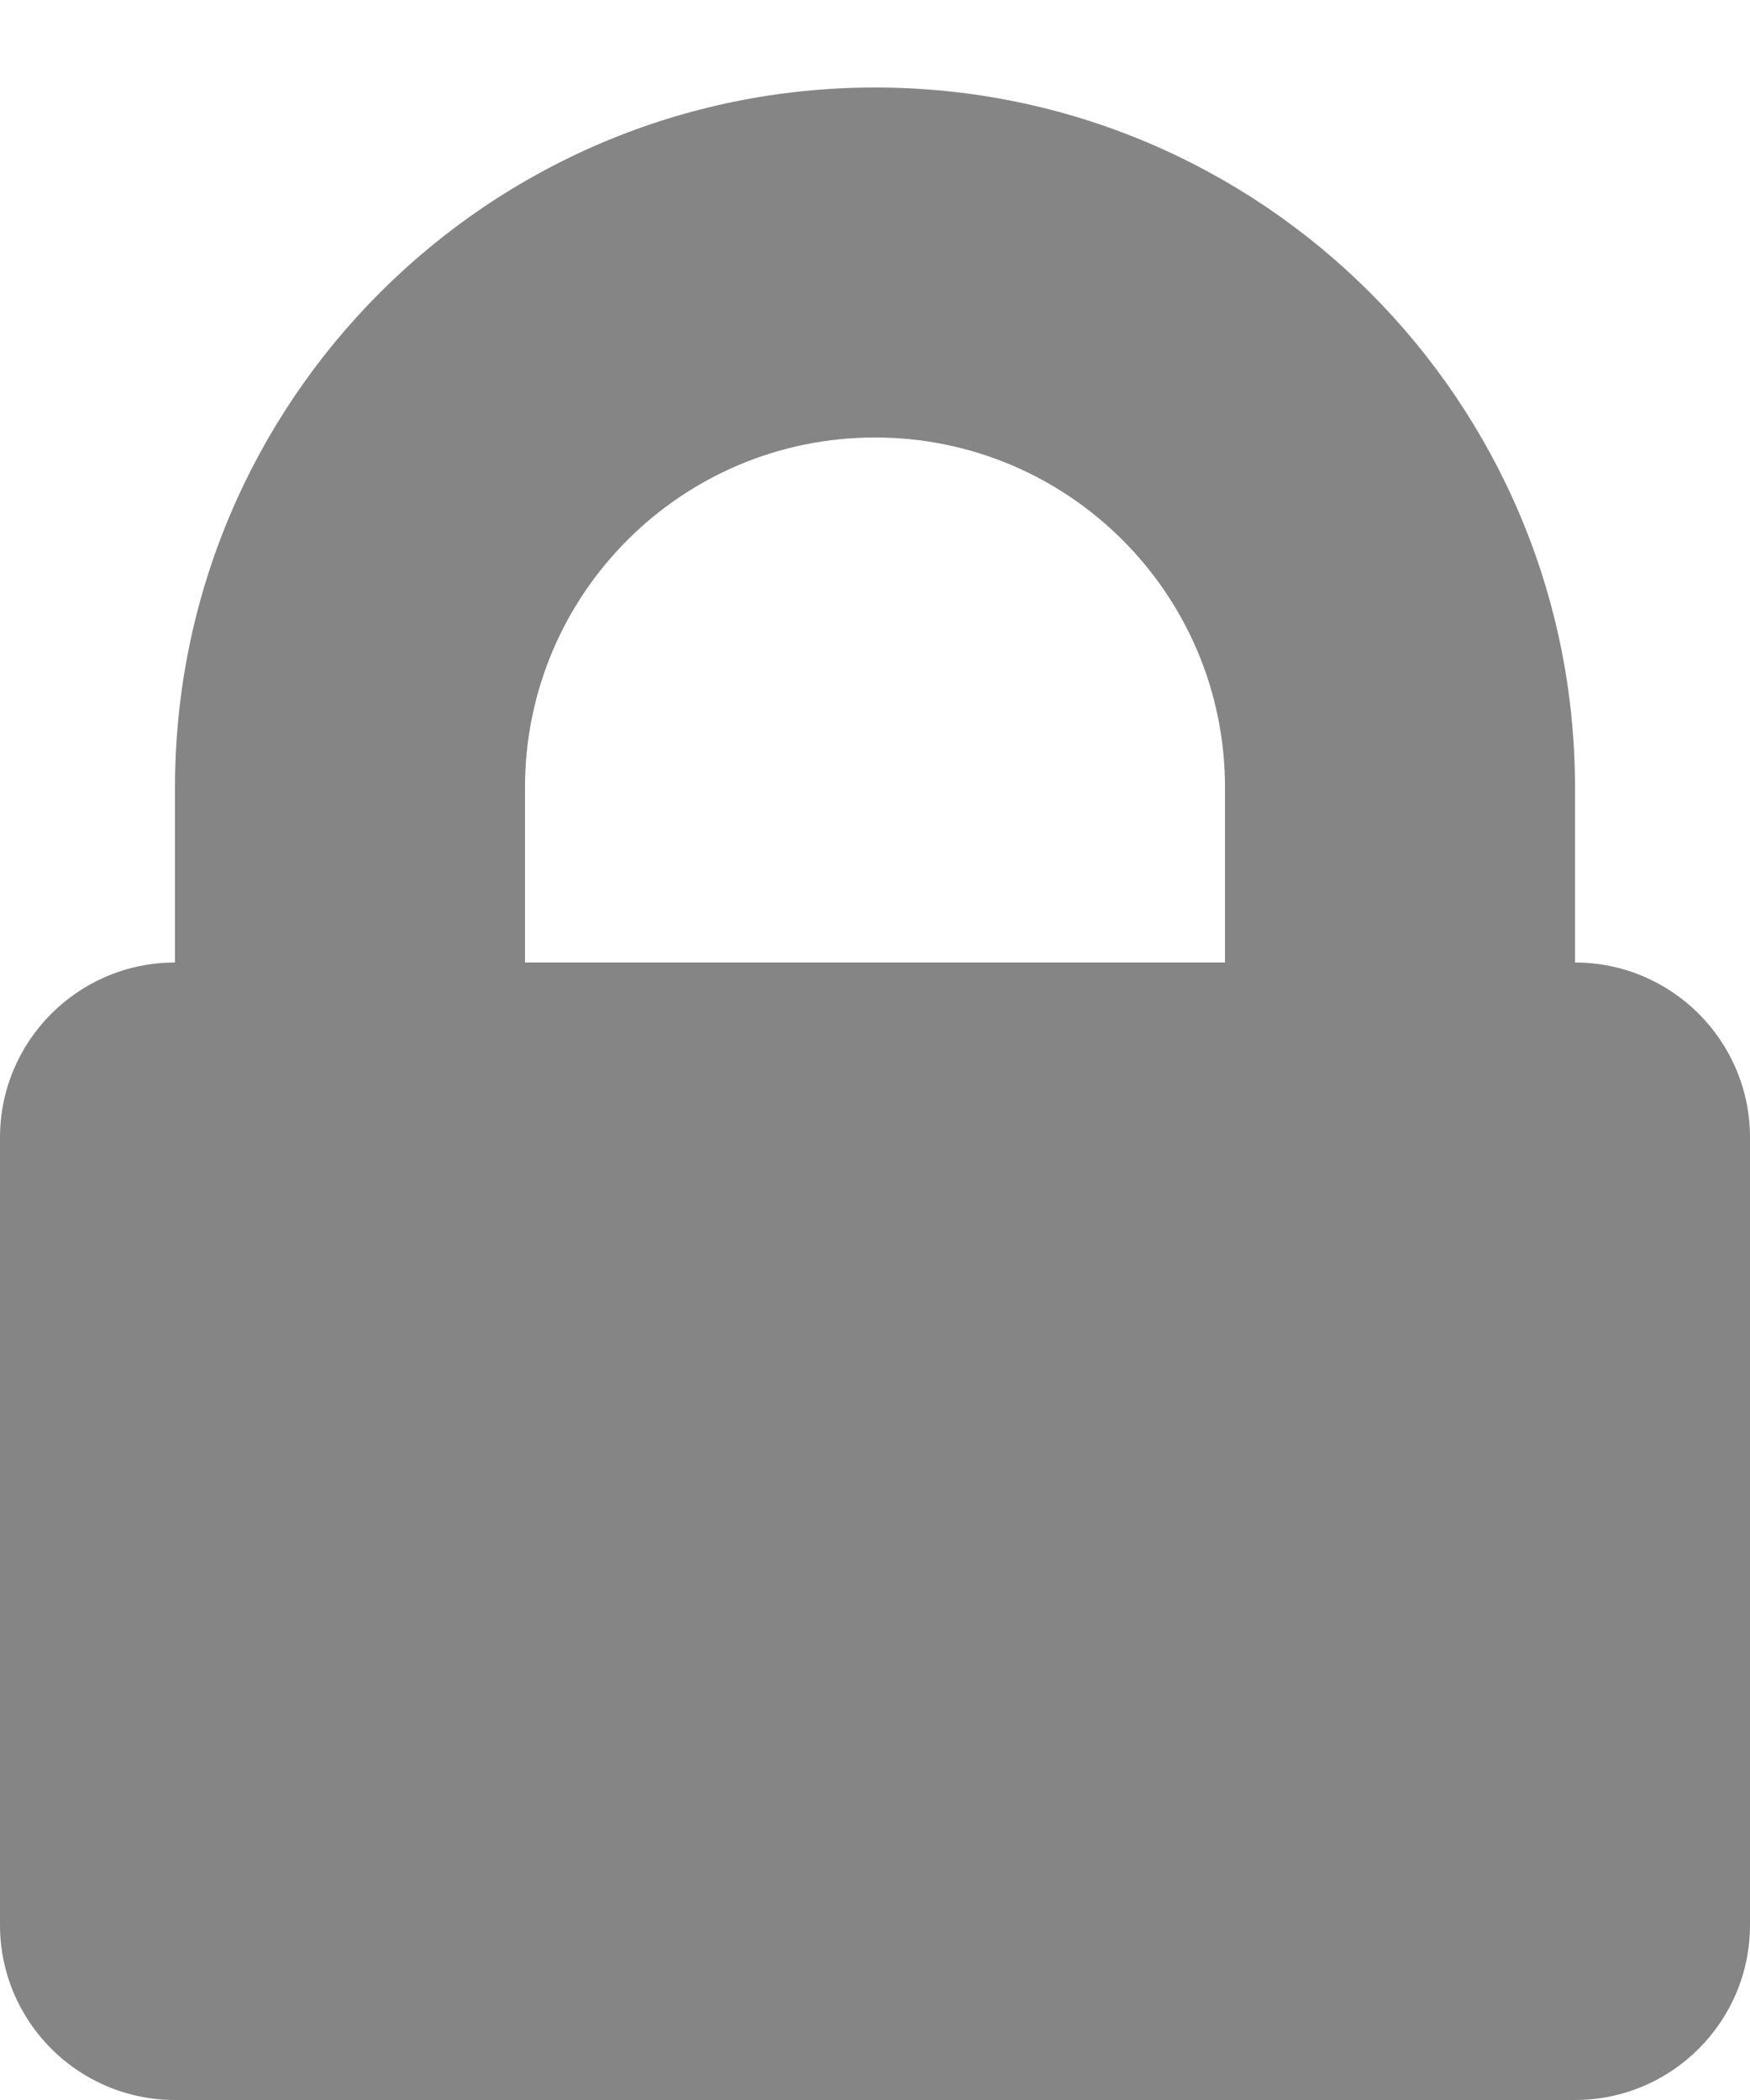 <svg width="10" height="12" viewBox="0 0 10 12" fill="none" xmlns="http://www.w3.org/2000/svg">
<path fill-rule="evenodd" clip-rule="evenodd" d="M1 12C0.448 12 0 11.552 0 11V6.5C0 5.948 0.448 5.5 1 5.5V4.5C1 2.291 2.791 0.5 5 0.5C7.209 0.5 9 2.291 9 4.5V5.5C9.552 5.5 10 5.948 10 6.5V11C10 11.552 9.552 12 9 12H1ZM7 4.5V5.5H3V4.5C3 3.395 3.895 2.5 5 2.5C6.105 2.5 7 3.395 7 4.5Z" fill="#858585"/>
</svg>
